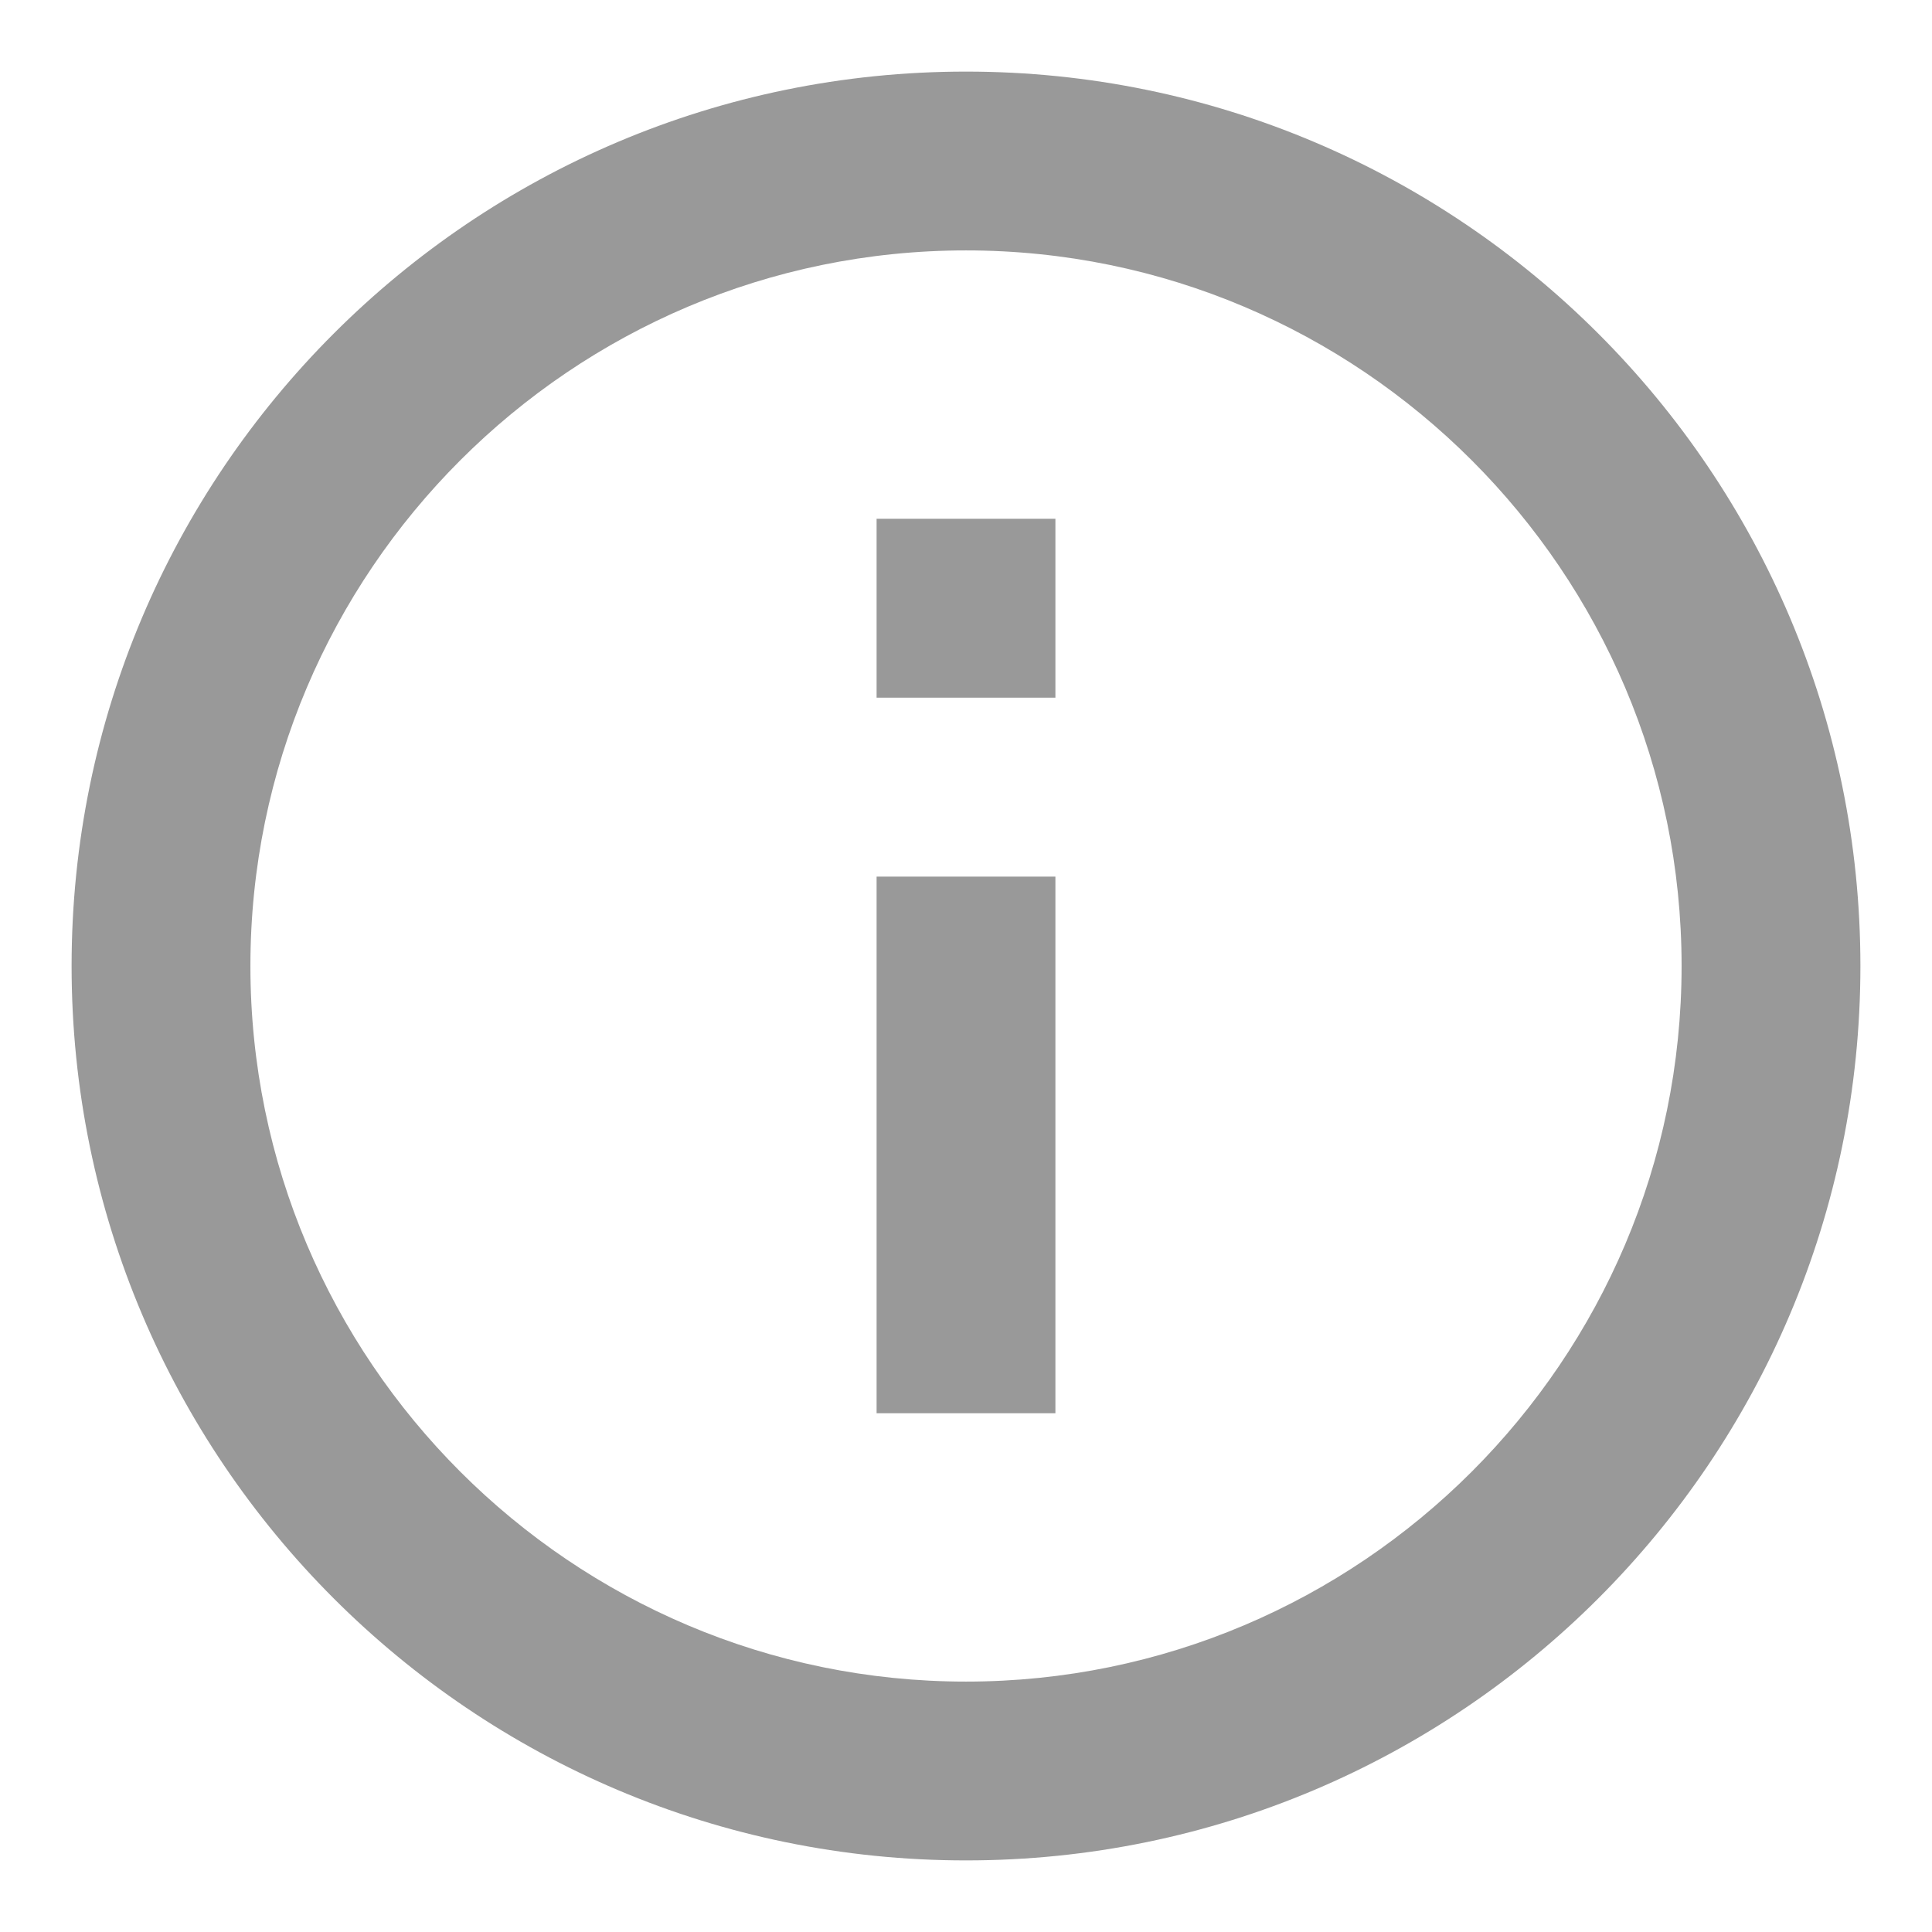 <svg width="18" height="18" viewBox="0 0 18 18" fill="none" xmlns="http://www.w3.org/2000/svg">
<path fill-rule="evenodd" clip-rule="evenodd" d="M0.667 9C0.667 4.4 4.4 0.667 9 0.667C13.6 0.667 17.333 4.4 17.333 9C17.333 13.6 13.6 17.333 9 17.333C4.4 17.333 0.667 13.6 0.667 9ZM9.833 8.167V13.167H8.167V8.167H9.833ZM9 15.667C5.325 15.667 2.333 12.675 2.333 9C2.333 5.325 5.325 2.333 9 2.333C12.675 2.333 15.667 5.325 15.667 9C15.667 12.675 12.675 15.667 9 15.667ZM9.833 4.833V6.5H8.167V4.833H9.833Z" fill="#999999"/>
</svg>
